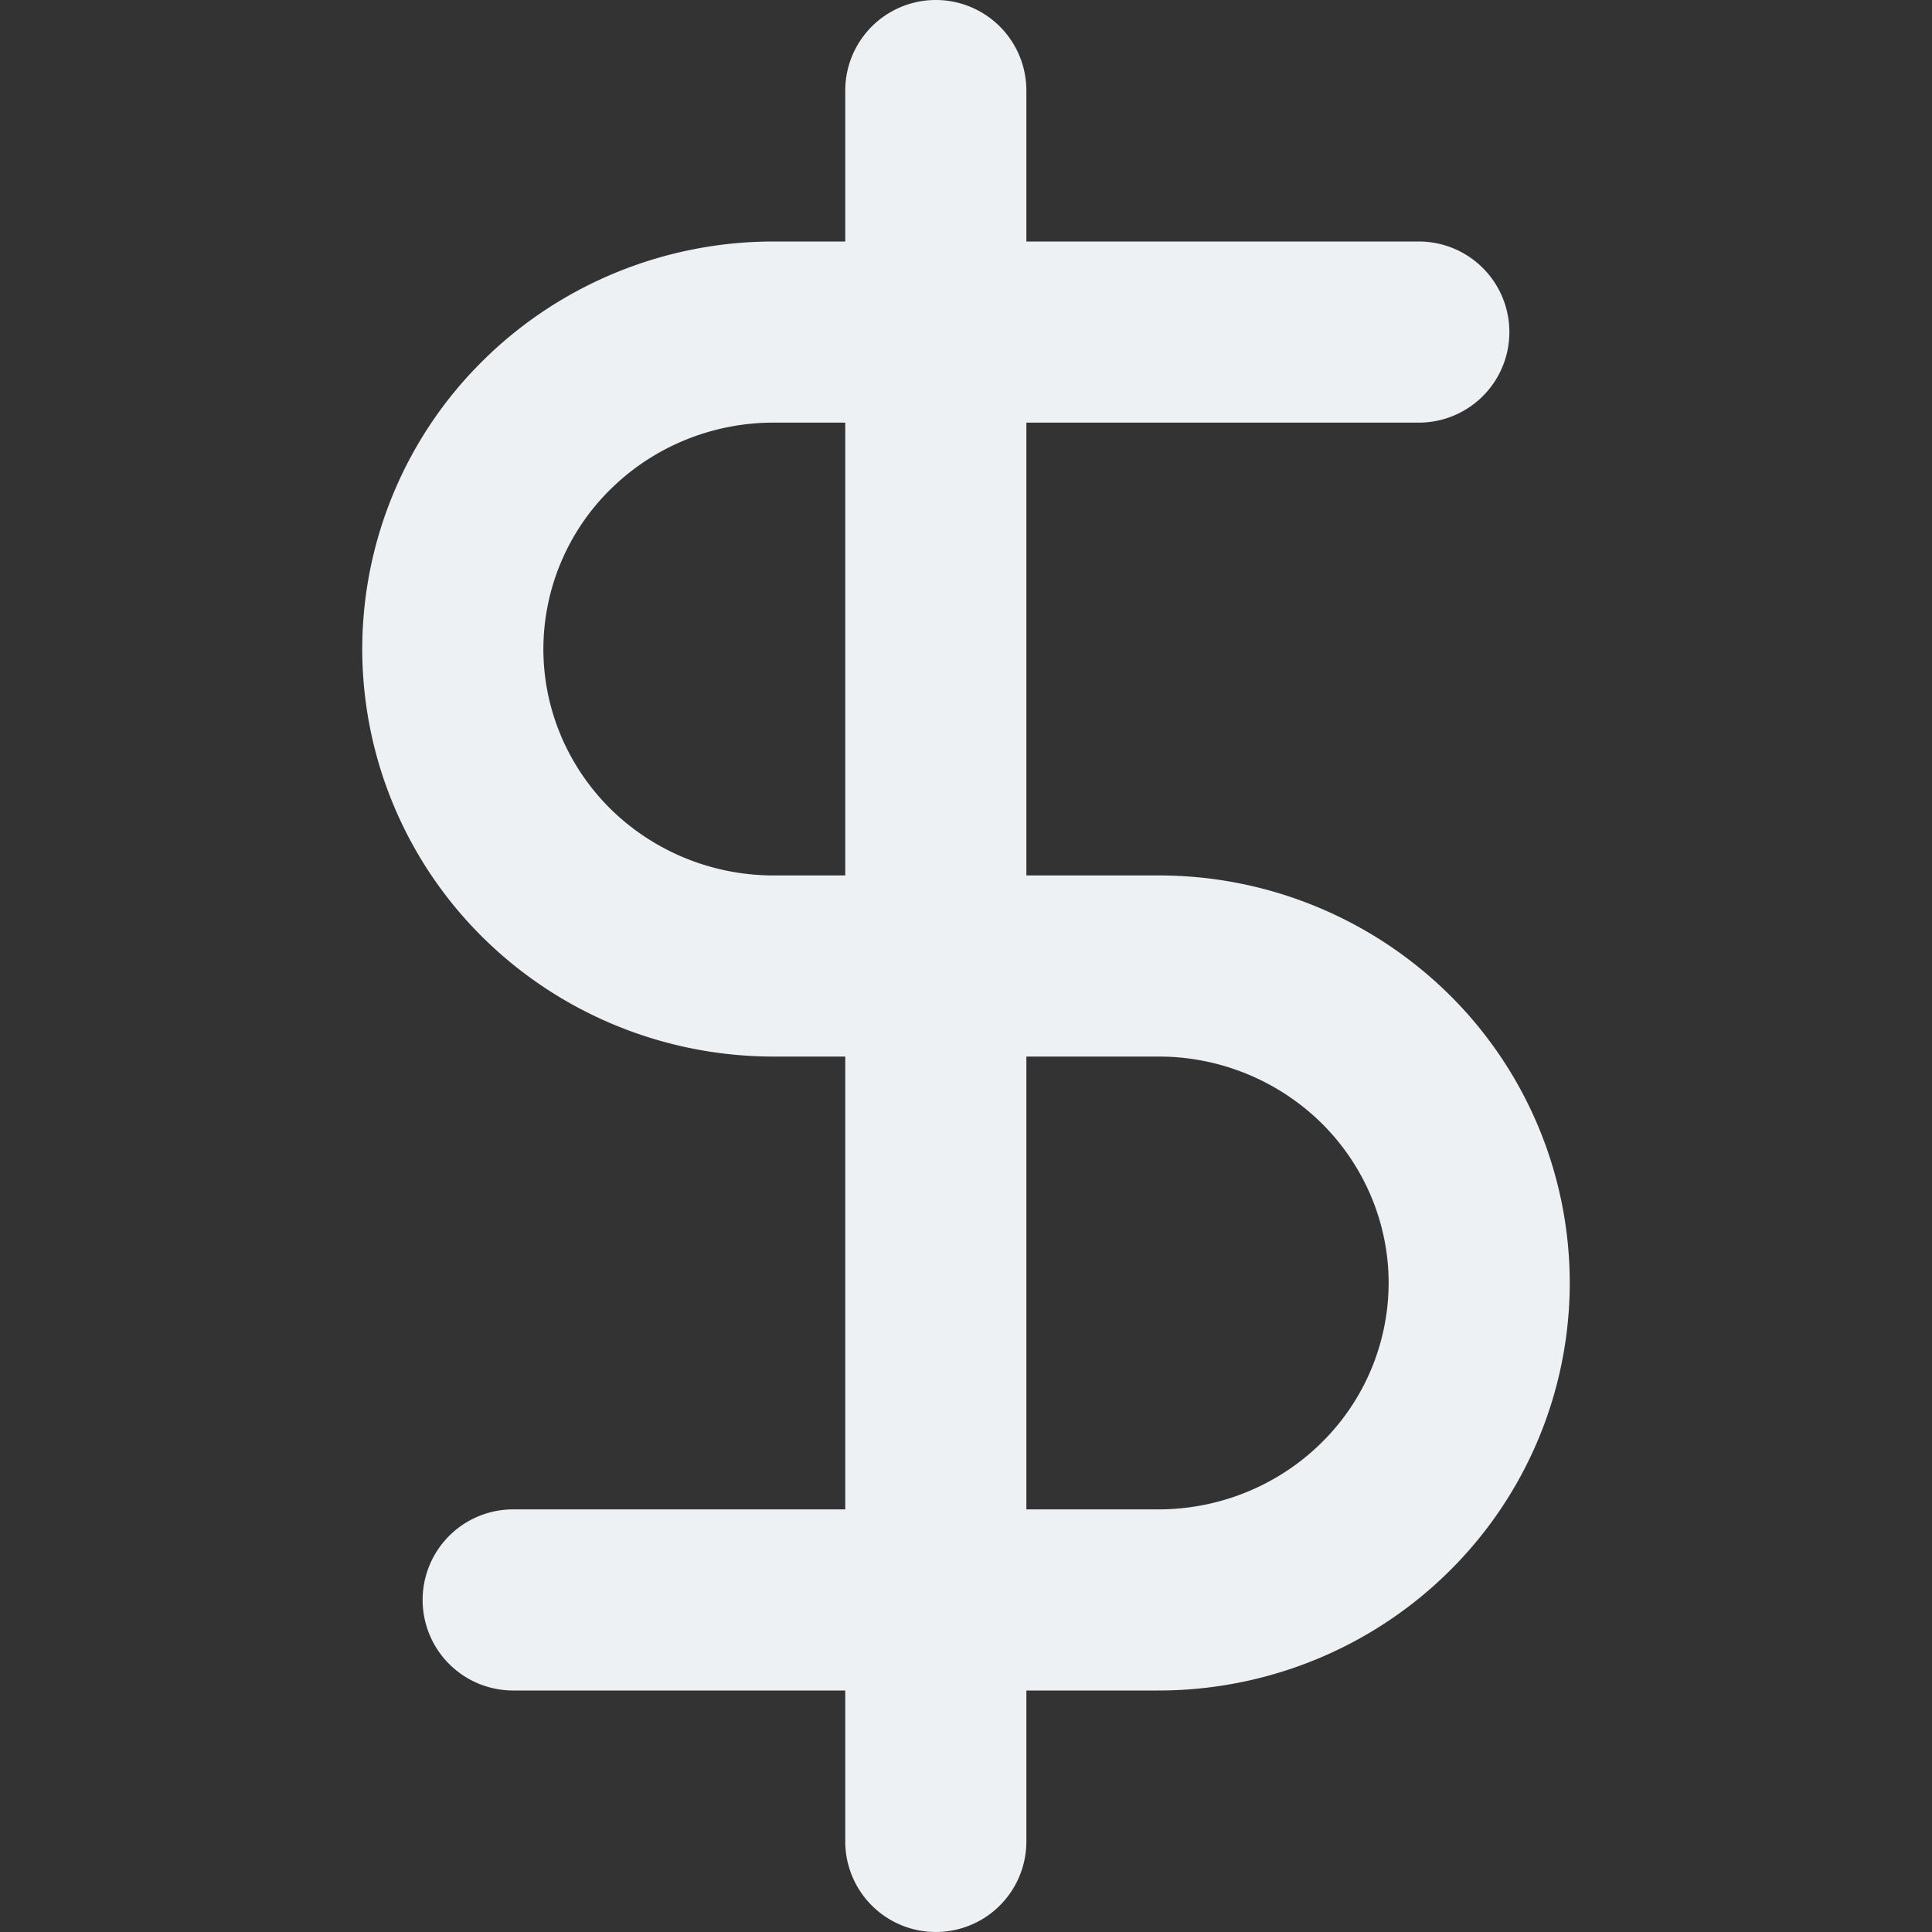 <svg width="64px" height="64px" viewBox="0 0 16 16" xmlns="http://www.w3.org/2000/svg" fill="none">
  <rect x="0" y="0" width="16" height="16" fill="#333333" stroke="none"/>
  <path fill="#edf1f3" fill-rule="evenodd" d="M8.5.75a.75.75 0 00-1.5 0V2h-.594c-.9 0-1.766.353-2.405.985A3.36 3.36 0 003 5.375a3.36 3.36 0 001 2.39c.64.632 1.506.985 2.406.985H7v3.75H4.25a.75.75 0 000 1.5H7v1.25a.75.75 0 001.5 0V14h1.094c.9 0 1.766-.353 2.405-.985A3.36 3.36 0 0013 10.625a3.36 3.36 0 00-1-2.39 3.422 3.422 0 00-2.406-.985H8.5V3.5h3.25a.75.75 0 000-1.5H8.5V.75zM7 3.5h-.594c-.508 0-.994.2-1.35.552A1.86 1.86 0 004.5 5.375c0 .494.199.97.555 1.323.357.352.843.552 1.351.552H7V3.5zm1.5 5.25v3.75h1.094c.508 0 .994-.2 1.35-.552a1.86 1.86 0 00.556-1.323c0-.494-.199-.97-.555-1.323a1.922 1.922 0 00-1.351-.552H8.5z" clip-rule="evenodd"></path>
</svg>